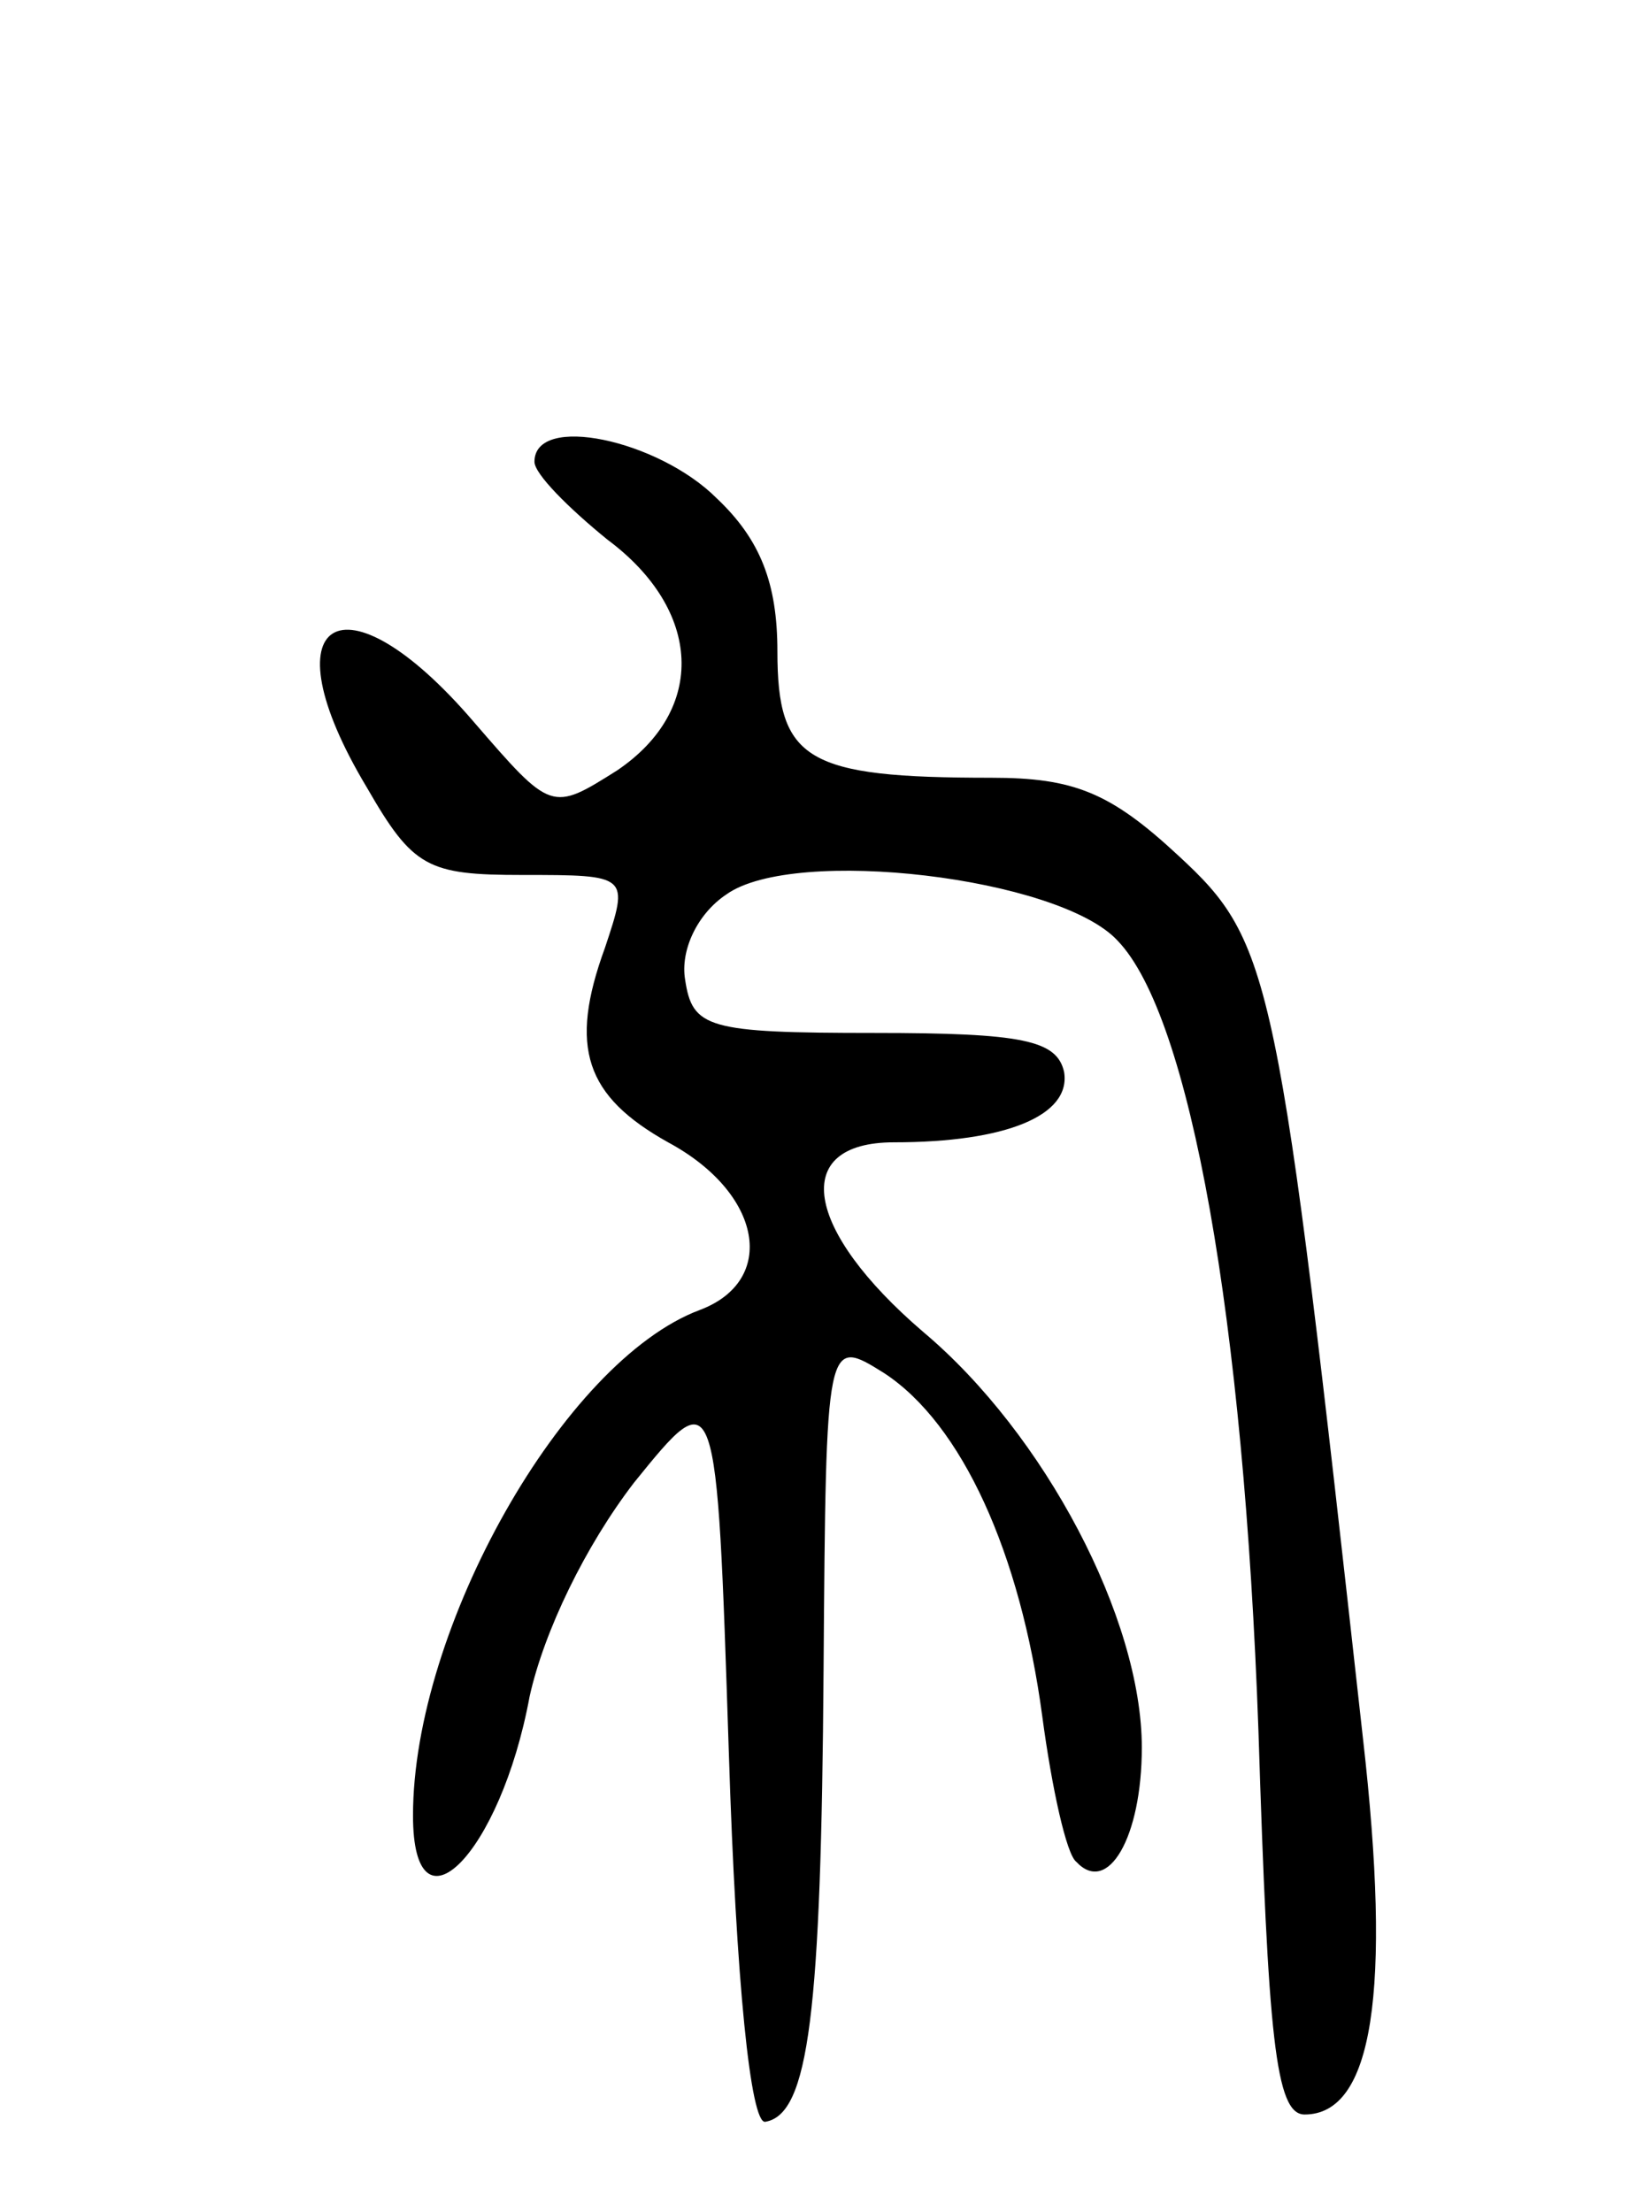 <svg version="1.0" xmlns="http://www.w3.org/2000/svg"
 width="68pt" height="91pt" viewBox="0 0 68 91"
 preserveAspectRatio="xMidYMid meet">
<g transform="translate(0,91) scale(0.1,-0.1)"
fill="#000000" stroke="none">
<path d="M220 720 c0 -5 14 -19 30 -32 39 -29 41 -70 4 -95 -27 -17 -27 -17
-59 20 -54 63 -86 43 -44 -27 19 -33 25 -36 64 -36 44 0 44 0 34 -30 -15 -41
-8 -61 26 -80 39 -21 45 -57 13 -69 -56 -21 -118 -131 -118 -208 0 -52 36 -16
48 49 6 27 23 62 43 88 34 42 34 42 39 -111 3 -95 9 -153 15 -152 18 3 23 45
24 186 1 137 1 137 25 122 32 -21 56 -74 65 -141 4 -30 10 -57 14 -60 13 -14
27 10 27 47 0 53 -40 129 -90 171 -49 42 -55 78 -12 78 46 0 73 11 70 29 -3
13 -17 16 -78 16 -69 0 -75 2 -78 22 -2 12 5 27 17 35 28 20 137 7 161 -19 30
-31 52 -156 58 -325 4 -126 7 -158 19 -158 28 0 36 50 24 155 -35 315 -37 327
-76 363 -28 26 -43 32 -77 32 -76 0 -88 7 -88 52 0 28 -7 46 -25 63 -24 24
-75 35 -75 15z"/>
</g>
</svg>
